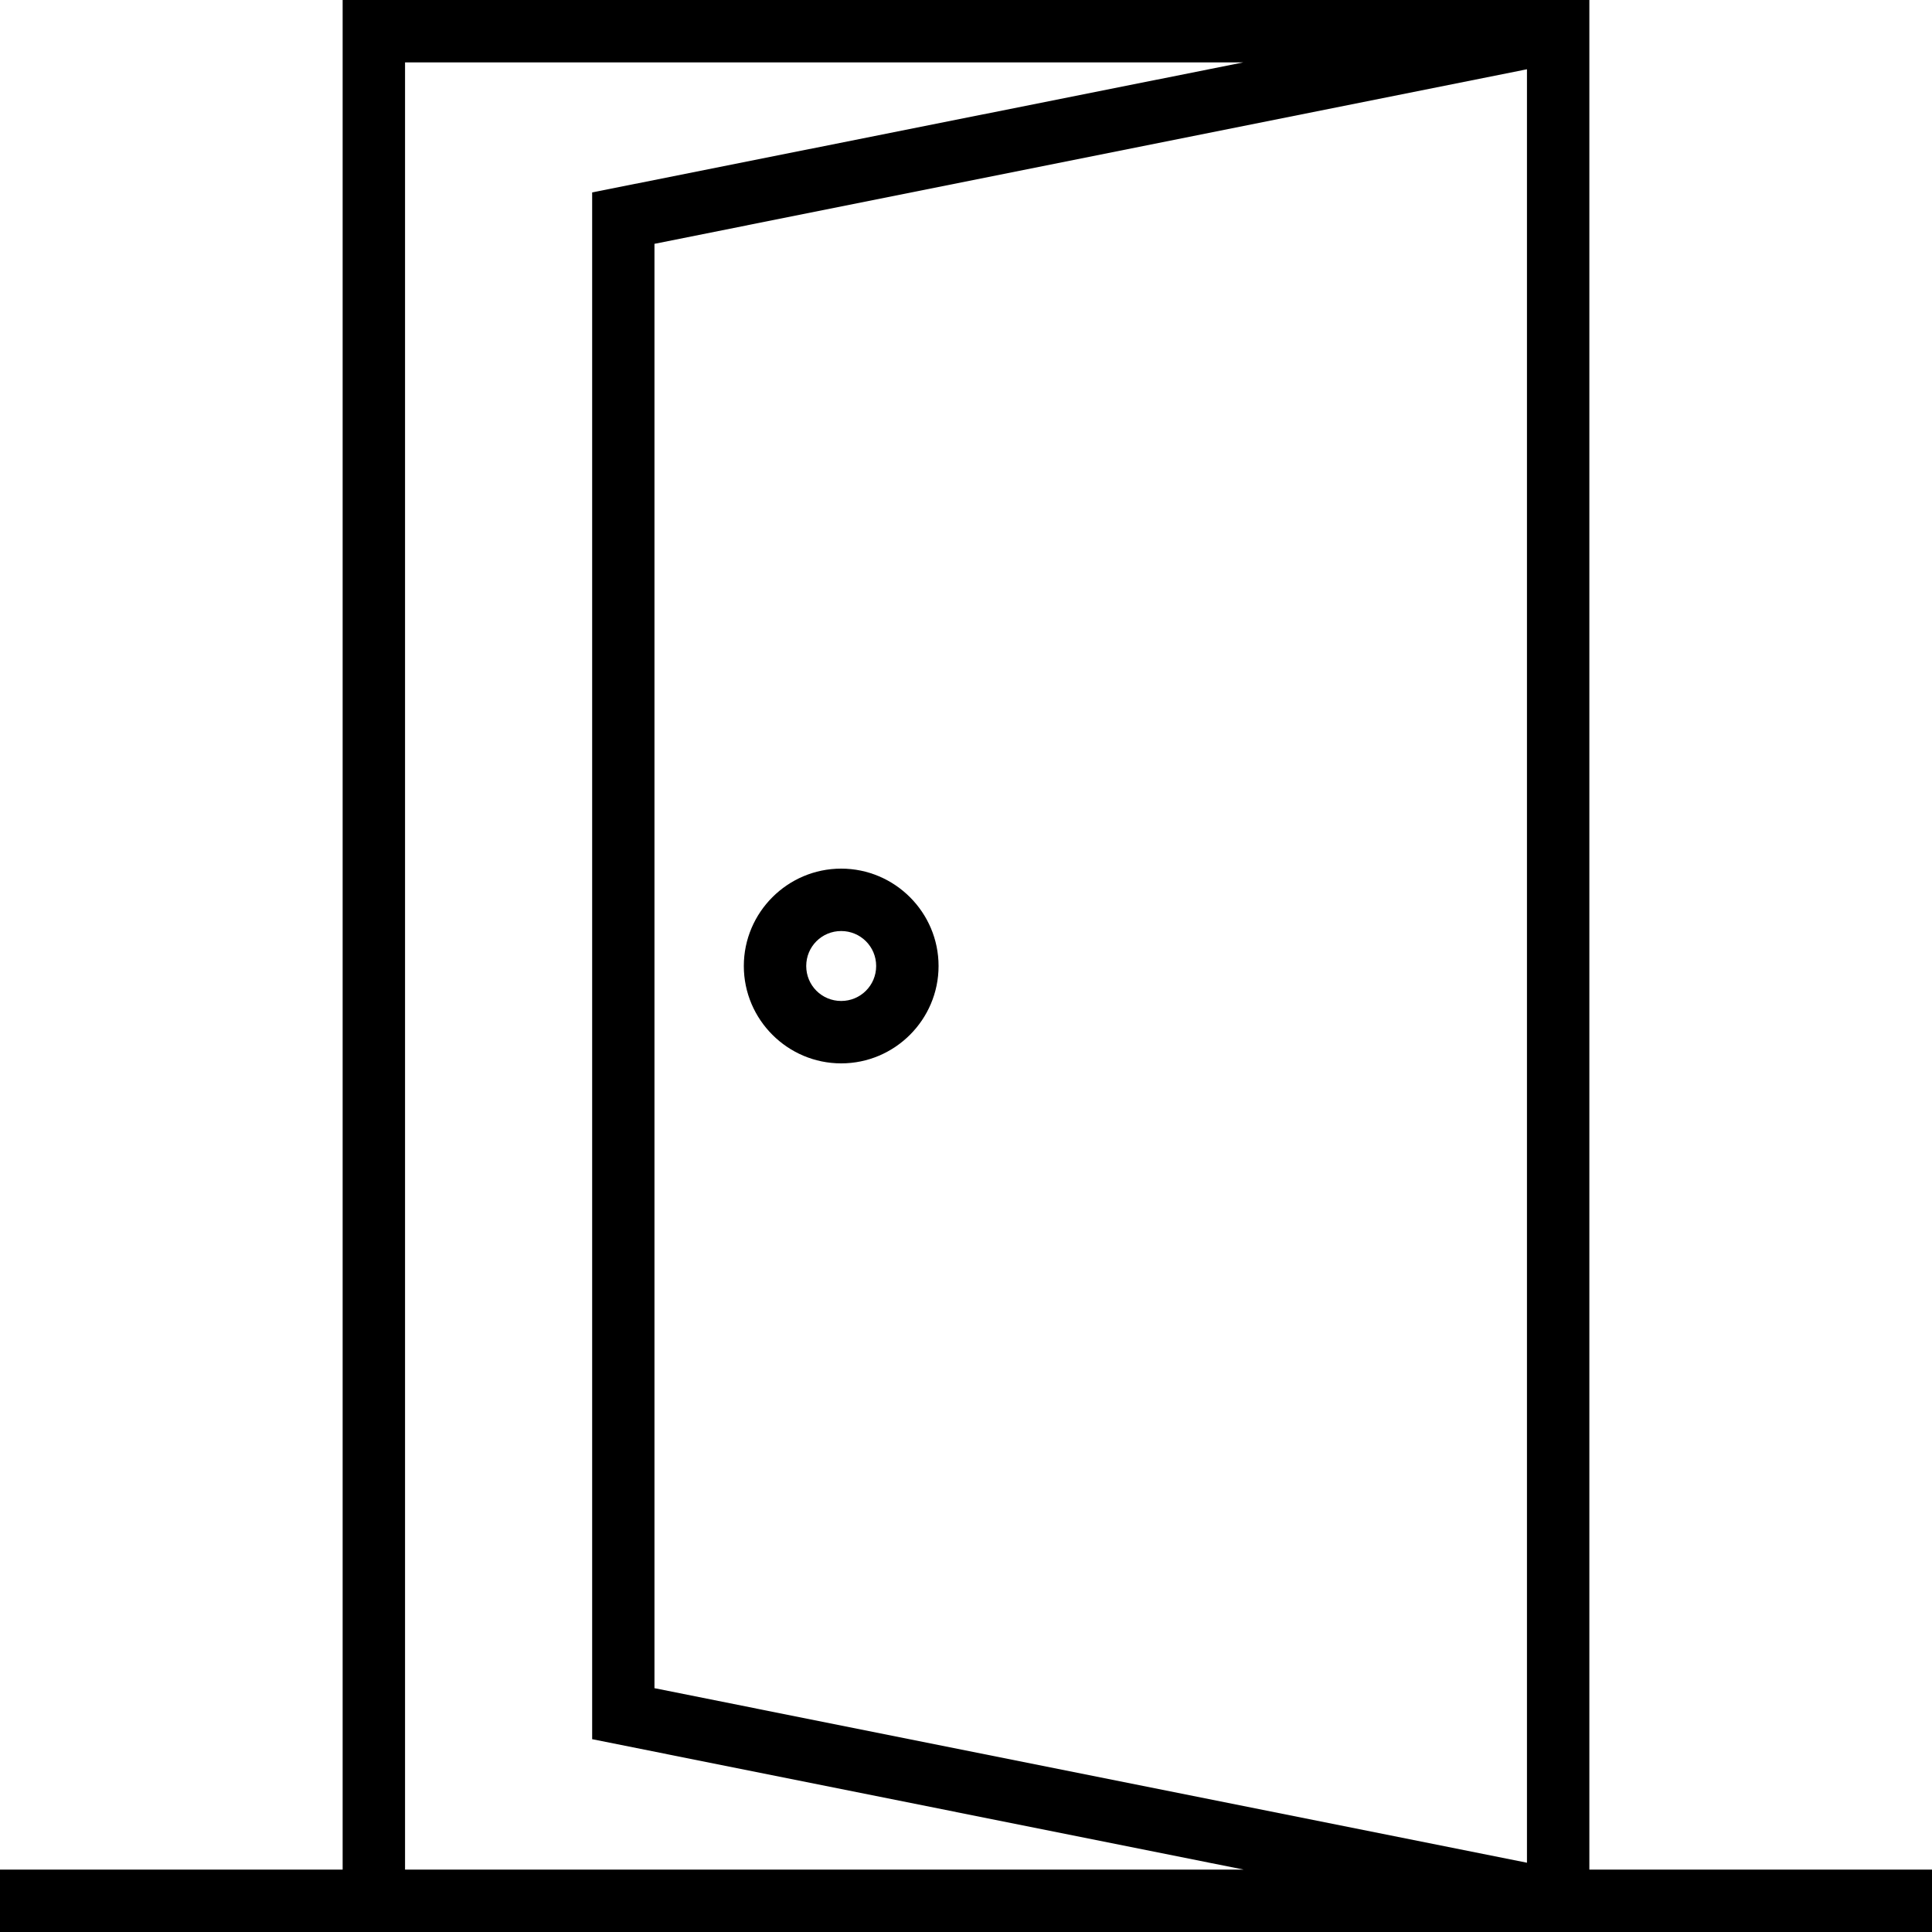<svg width="20" height="20" viewBox="0 0 20 20" version="1.1" xmlns="http://www.w3.org/2000/svg" xmlns:xlink="http://www.w3.org/1999/xlink">
<title>door</title>
<desc>Created using Figma</desc>
<g id="Canvas" transform="translate(-6803 273)">
<g id="door">
<g id="Shape">
<use xlink:href="#path0_fill" transform="translate(6803 -273)"/>
</g>
<g id="Shape">
<use xlink:href="#path1_fill" transform="translate(6810.7 -264.008)"/>
</g>
</g>
</g>
<defs>
<path id="path0_fill" fill-rule="evenodd" d="M 16.453 19.354L 16.453 0L 3.547 0L 3.547 19.354L 0 19.354L 0 20L 20 20L 20 19.354L 16.453 19.354ZM 4.193 19.354L 4.193 0.646L 12.87 0.646L 6.13 1.992L 6.13 18.004L 12.874 19.354L 4.193 19.354ZM 6.775 17.476L 15.807 19.283L 15.807 0.717L 6.775 2.524L 6.775 17.476Z"/>
<path id="path1_fill" fill-rule="evenodd" d="M 0 1.008C 0 0.453 0.453 0 1.008 0C 1.563 0 2.016 0.453 2.016 1.008C 2.016 1.563 1.563 2.016 1.008 2.016C 0.453 2.016 0 1.563 0 1.008ZM 0.646 1.008C 0.646 1.209 0.807 1.37 1.008 1.37C 1.208 1.37 1.37 1.209 1.37 1.008C 1.37 0.807 1.208 0.646 1.008 0.646C 0.807 0.646 0.646 0.807 0.646 1.008Z"/>
</defs>
</svg>
